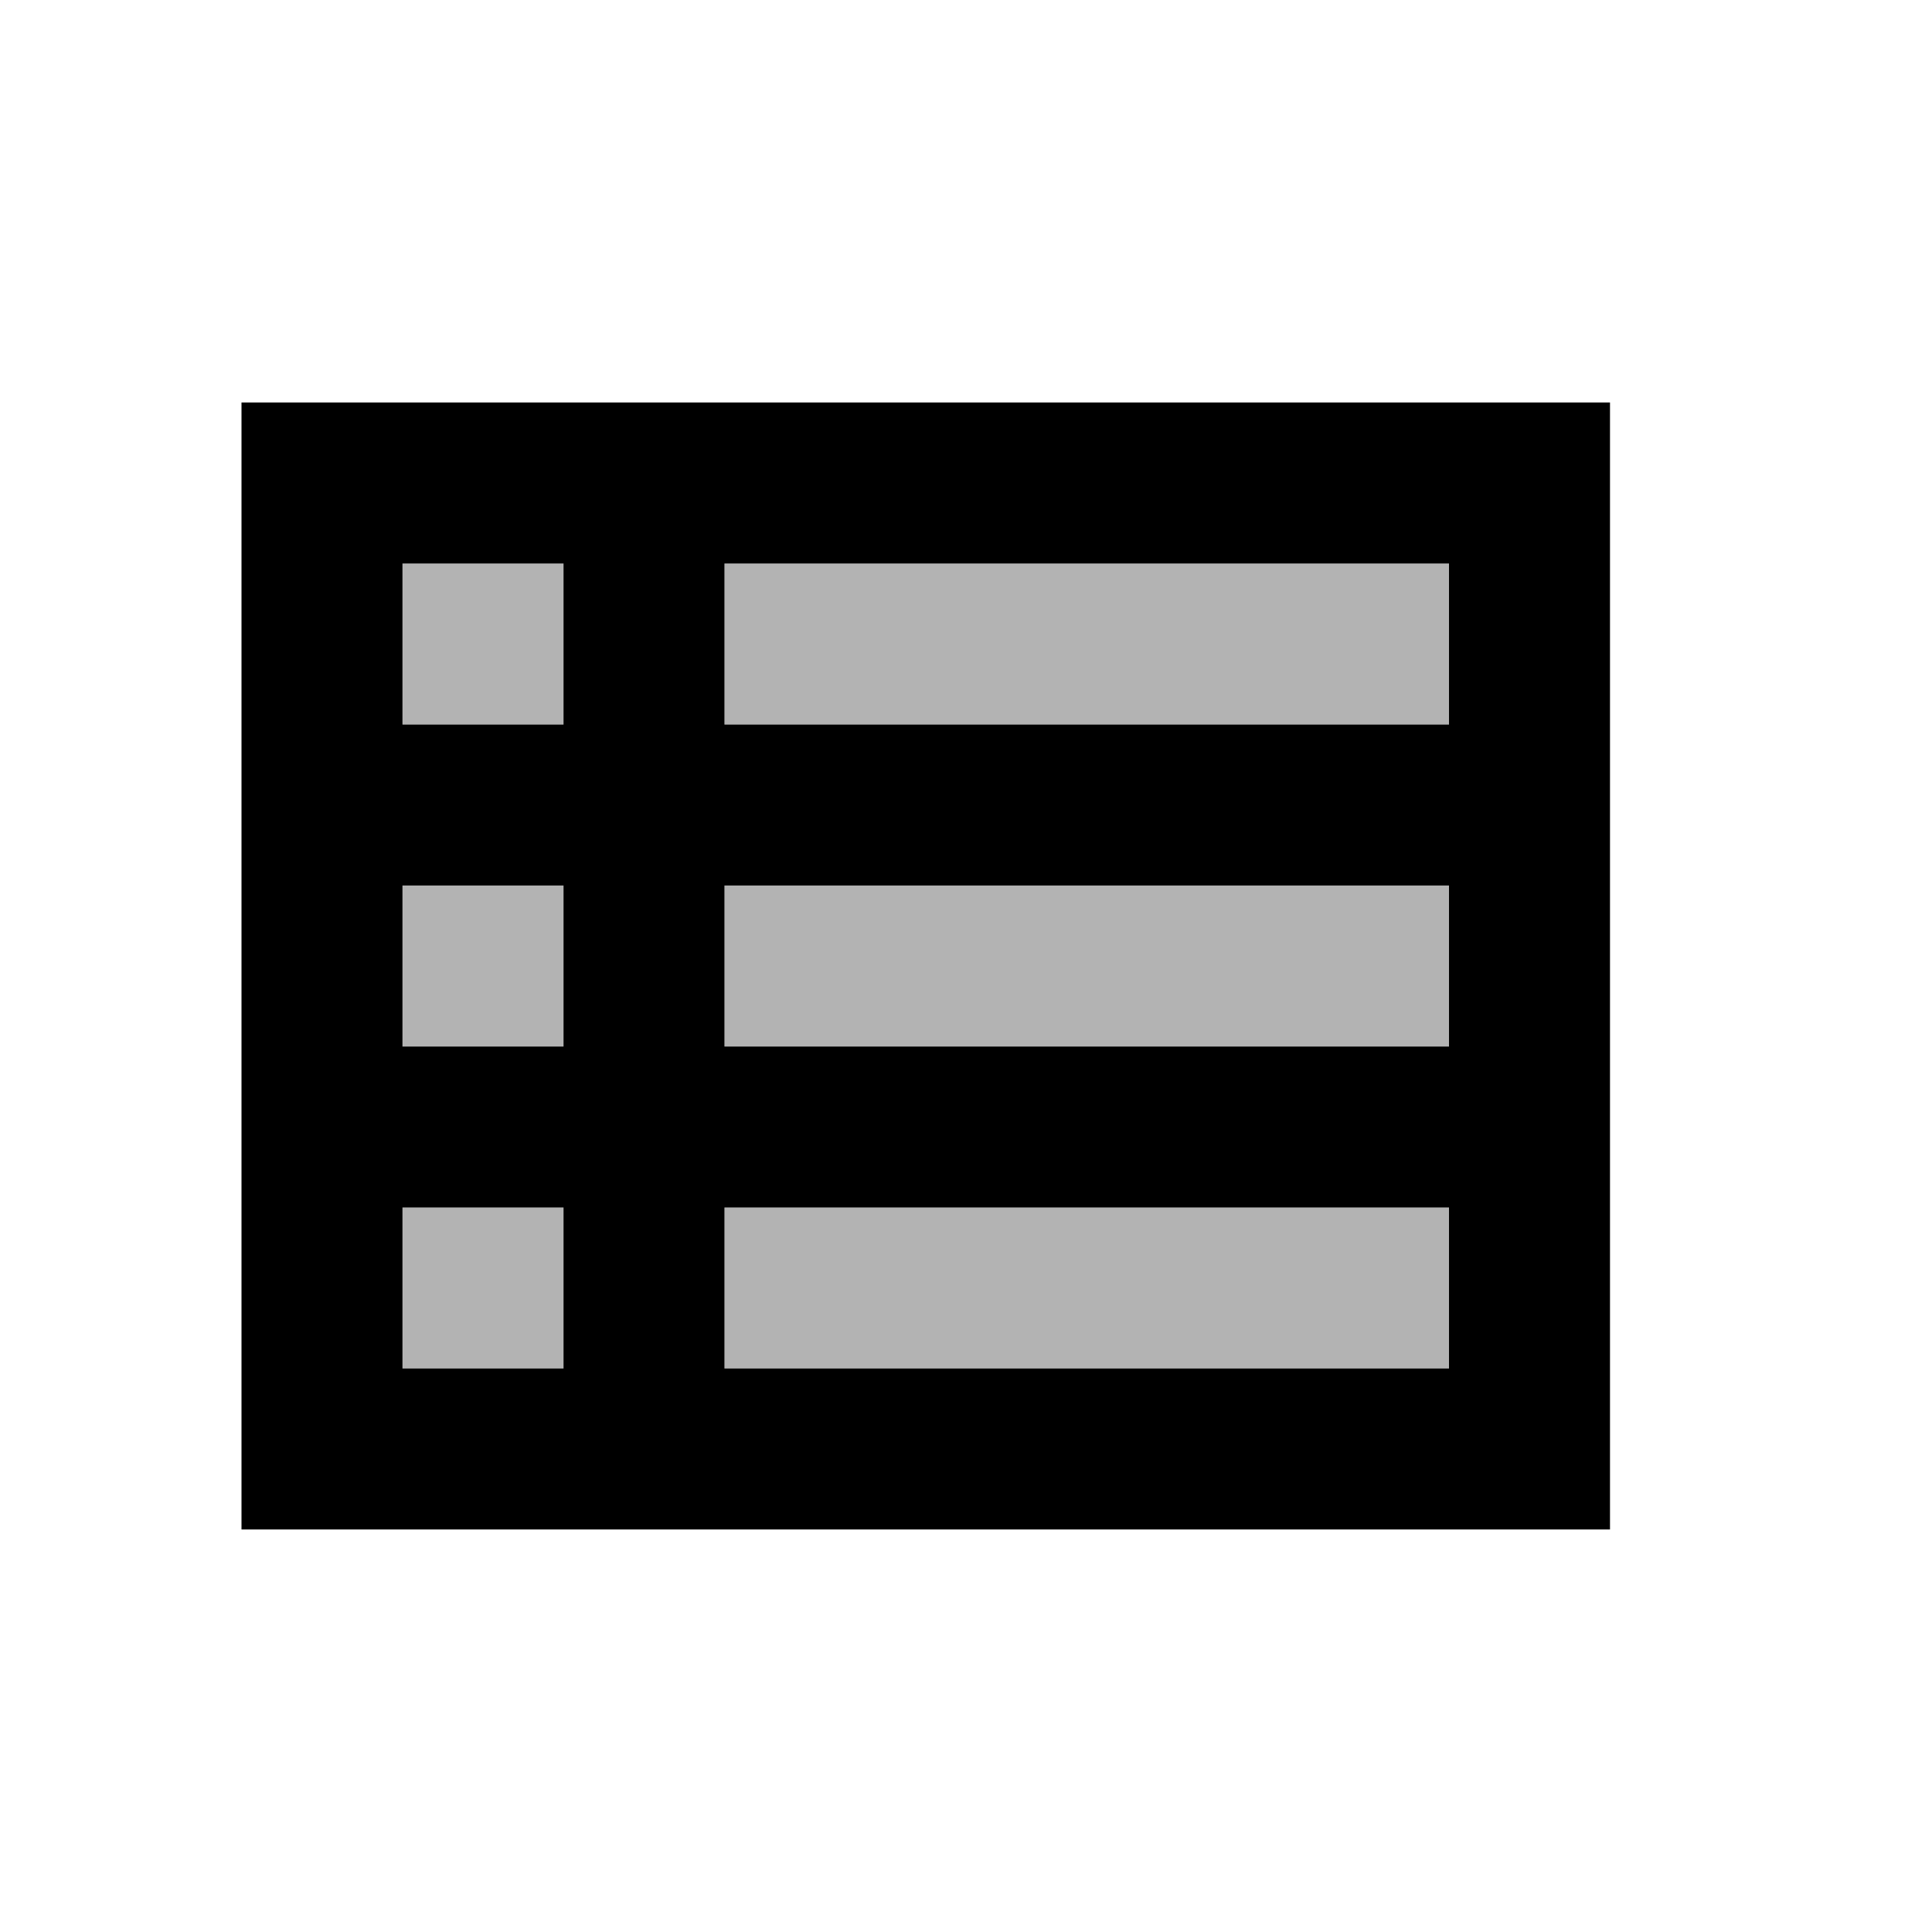 <?xml version="1.0" encoding="utf-8"?>
<!-- Generator: Adobe Illustrator 19.1.0, SVG Export Plug-In . SVG Version: 6.00 Build 0)  -->
<svg version="1.1" xmlns="http://www.w3.org/2000/svg" xmlns:xlink="http://www.w3.org/1999/xlink" x="0px" y="0px" width="24px"
	 height="24px" viewBox="0 0 24 24" enable-background="new 0 0 24 24" xml:space="preserve">
<g id="Bounding_Boxes">
	<g id="ui_x5F_spec_x5F_header_copy_3">
	</g>
	<path opacity="0.87" fill="none" d="M0,0h24v24H0V0z"/>
</g>
<g id="Duotone" fill="currentColor">
	<g id="ui_x5F_spec_x5F_header_copy_2">
	</g>
	<g>
		<rect x="5" y="11" opacity="0.3" width="2" height="2"/>
		<rect x="5" y="15" opacity="0.3" width="2" height="2"/>
		<rect x="5" y="7" opacity="0.3" width="2" height="2"/>
		<rect x="9" y="7" opacity="0.3" width="9" height="2"/>
		<rect x="9" y="15" opacity="0.3" width="9" height="2"/>
		<rect x="9" y="11" opacity="0.3" width="9" height="2"/>
		<path d="M3,5v14h17V5H3z M7,17H5v-2h2V17z M7,13H5v-2h2V13z M7,9H5V7h2V9z M18,17H9v-2h9V17z M18,13H9v-2h9V13z M18,9H9V7h9V9z"/>
	</g>
</g>
</svg>
